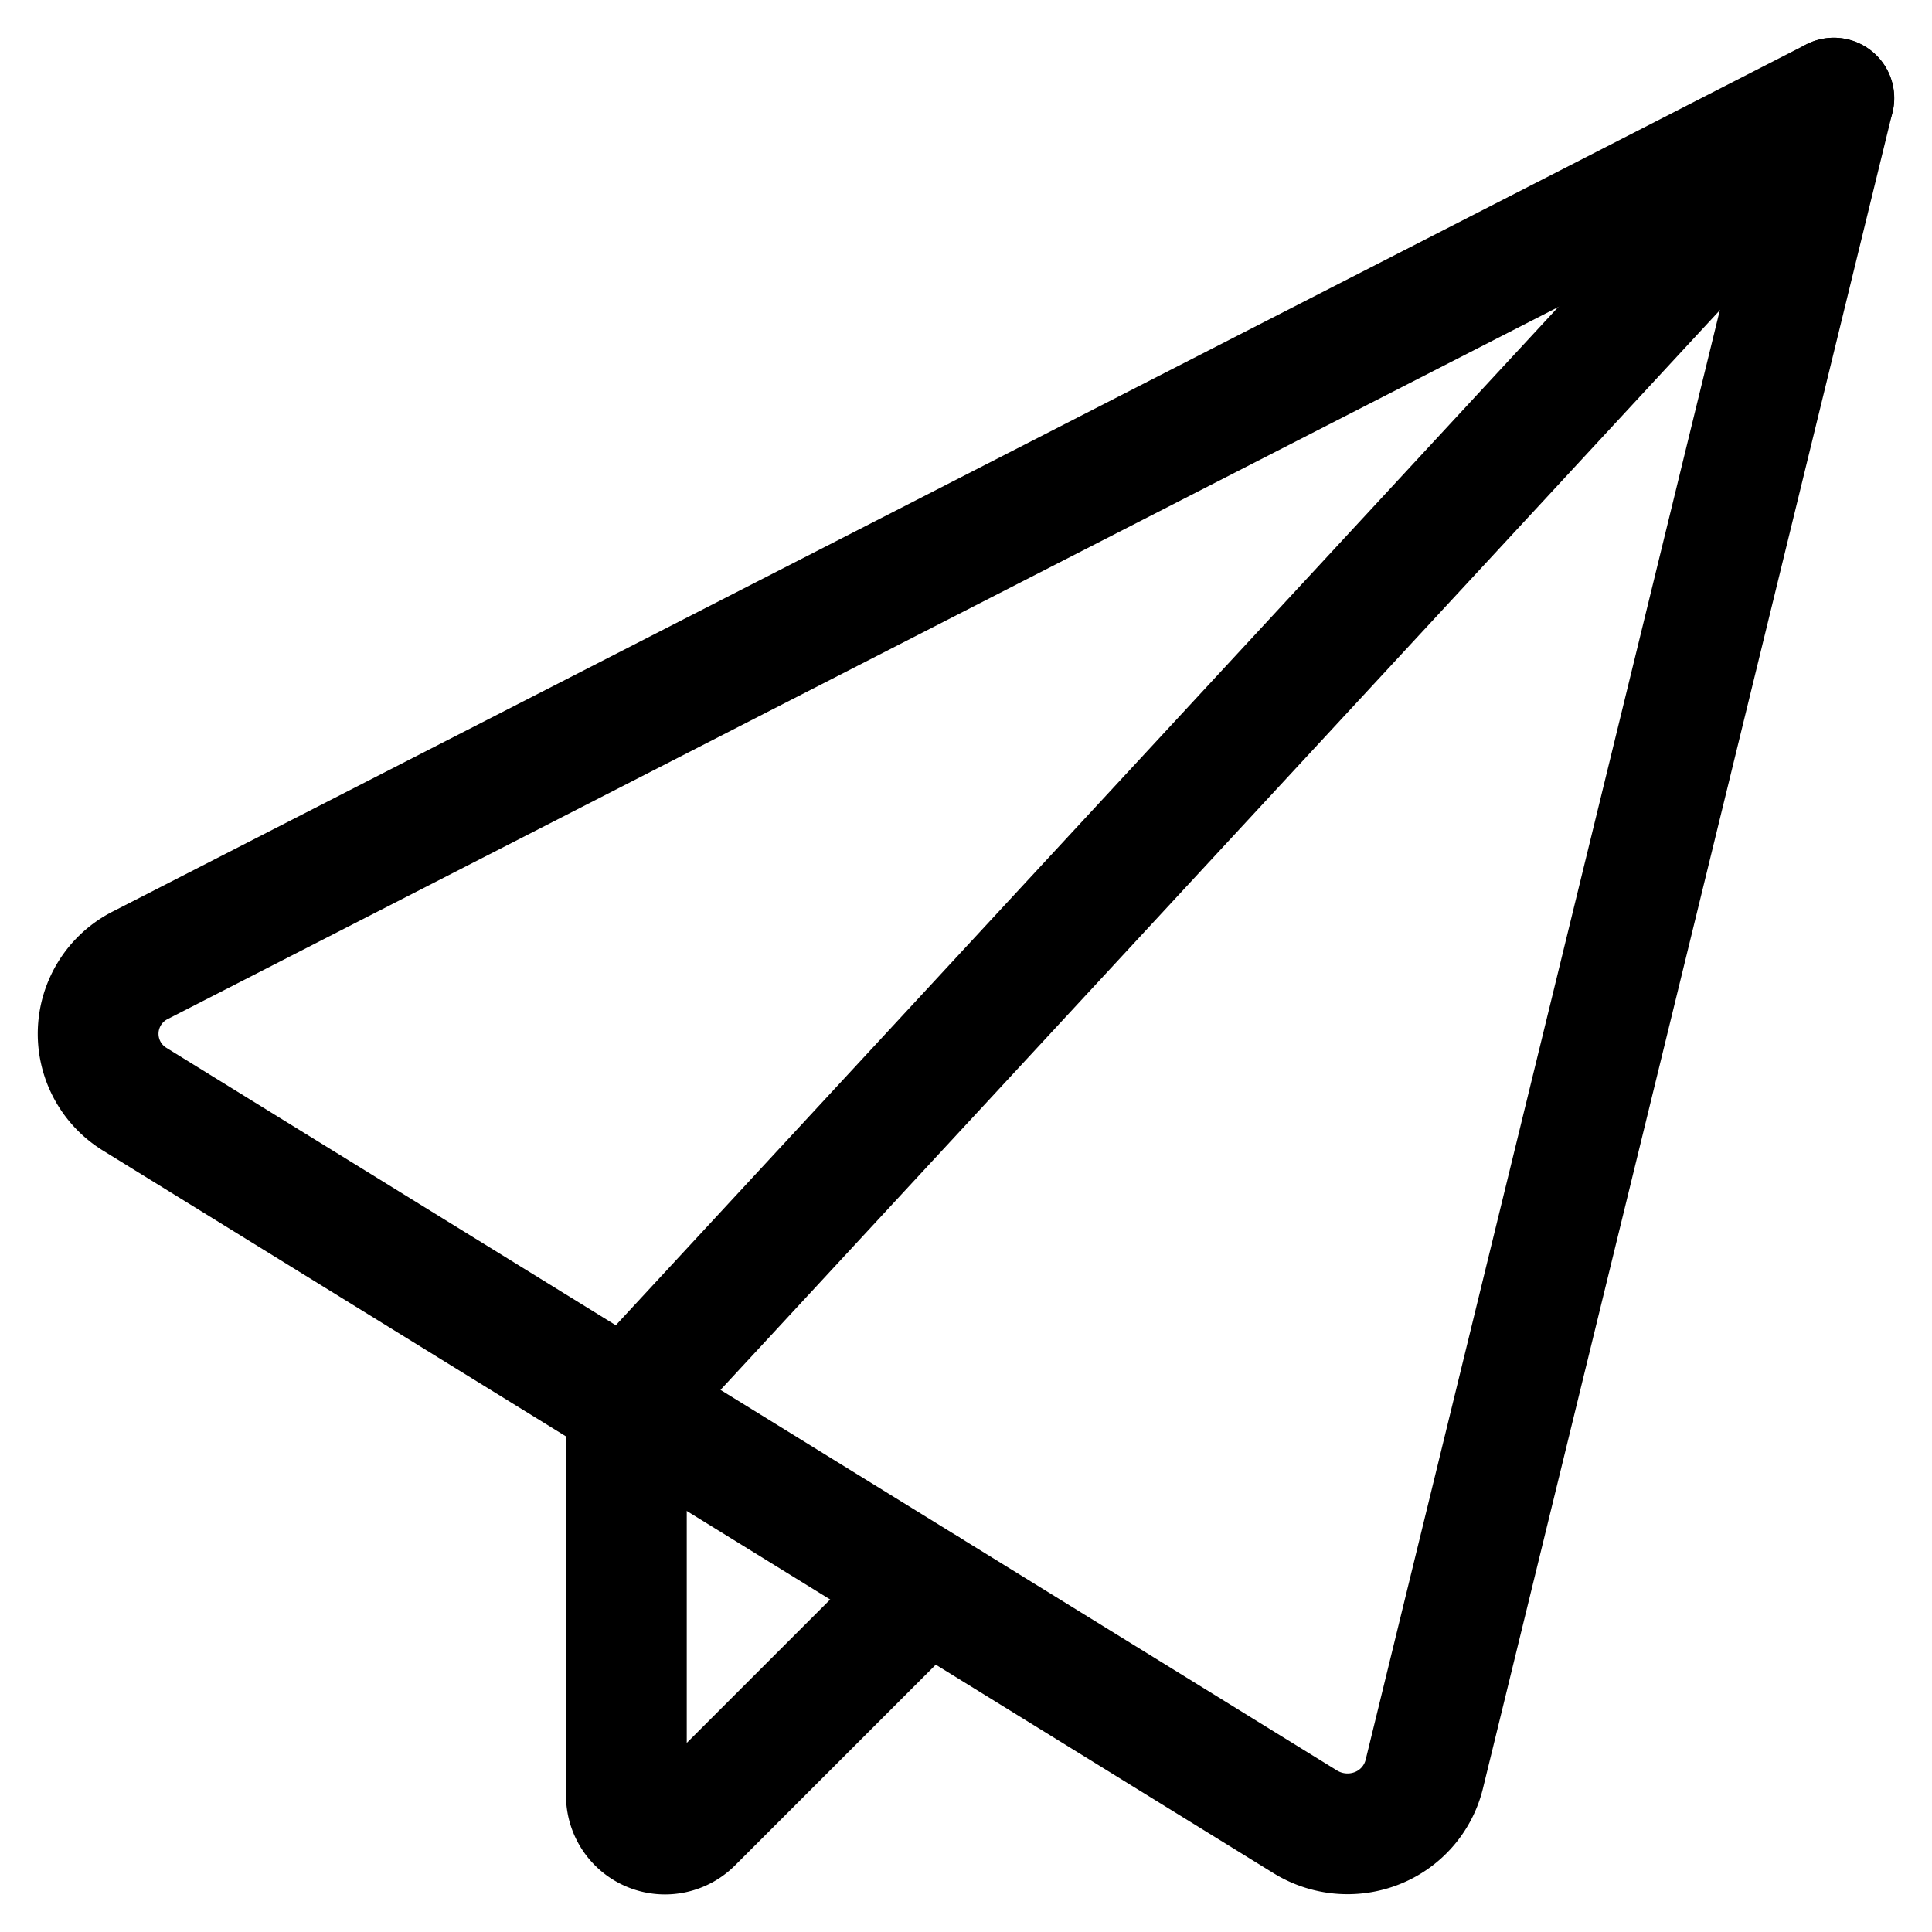 <svg viewBox="0 0 24 24" fill="none" xmlns="http://www.w3.org/2000/svg"><g clip-path="url(#a)" stroke="currentColor" stroke-width="1.5" stroke-linecap="round" stroke-linejoin="round"><path d="M1.677 13.657a.954.954 0 0 1 .069-1.668L22.78 1.219l-5.088 20.824a.97.97 0 0 1-.584.667 1 1 0 0 1-.891-.077z" vector-effect="non-scaling-stroke"/><path d="m11.513 19.73-2.91 2.91a.48.48 0 0 1-.822-.34v-4.875l15-16.206" vector-effect="non-scaling-stroke"/></g><defs><clipPath id="a"><path d="M0 0h24v24H0z"/></clipPath></defs></svg>